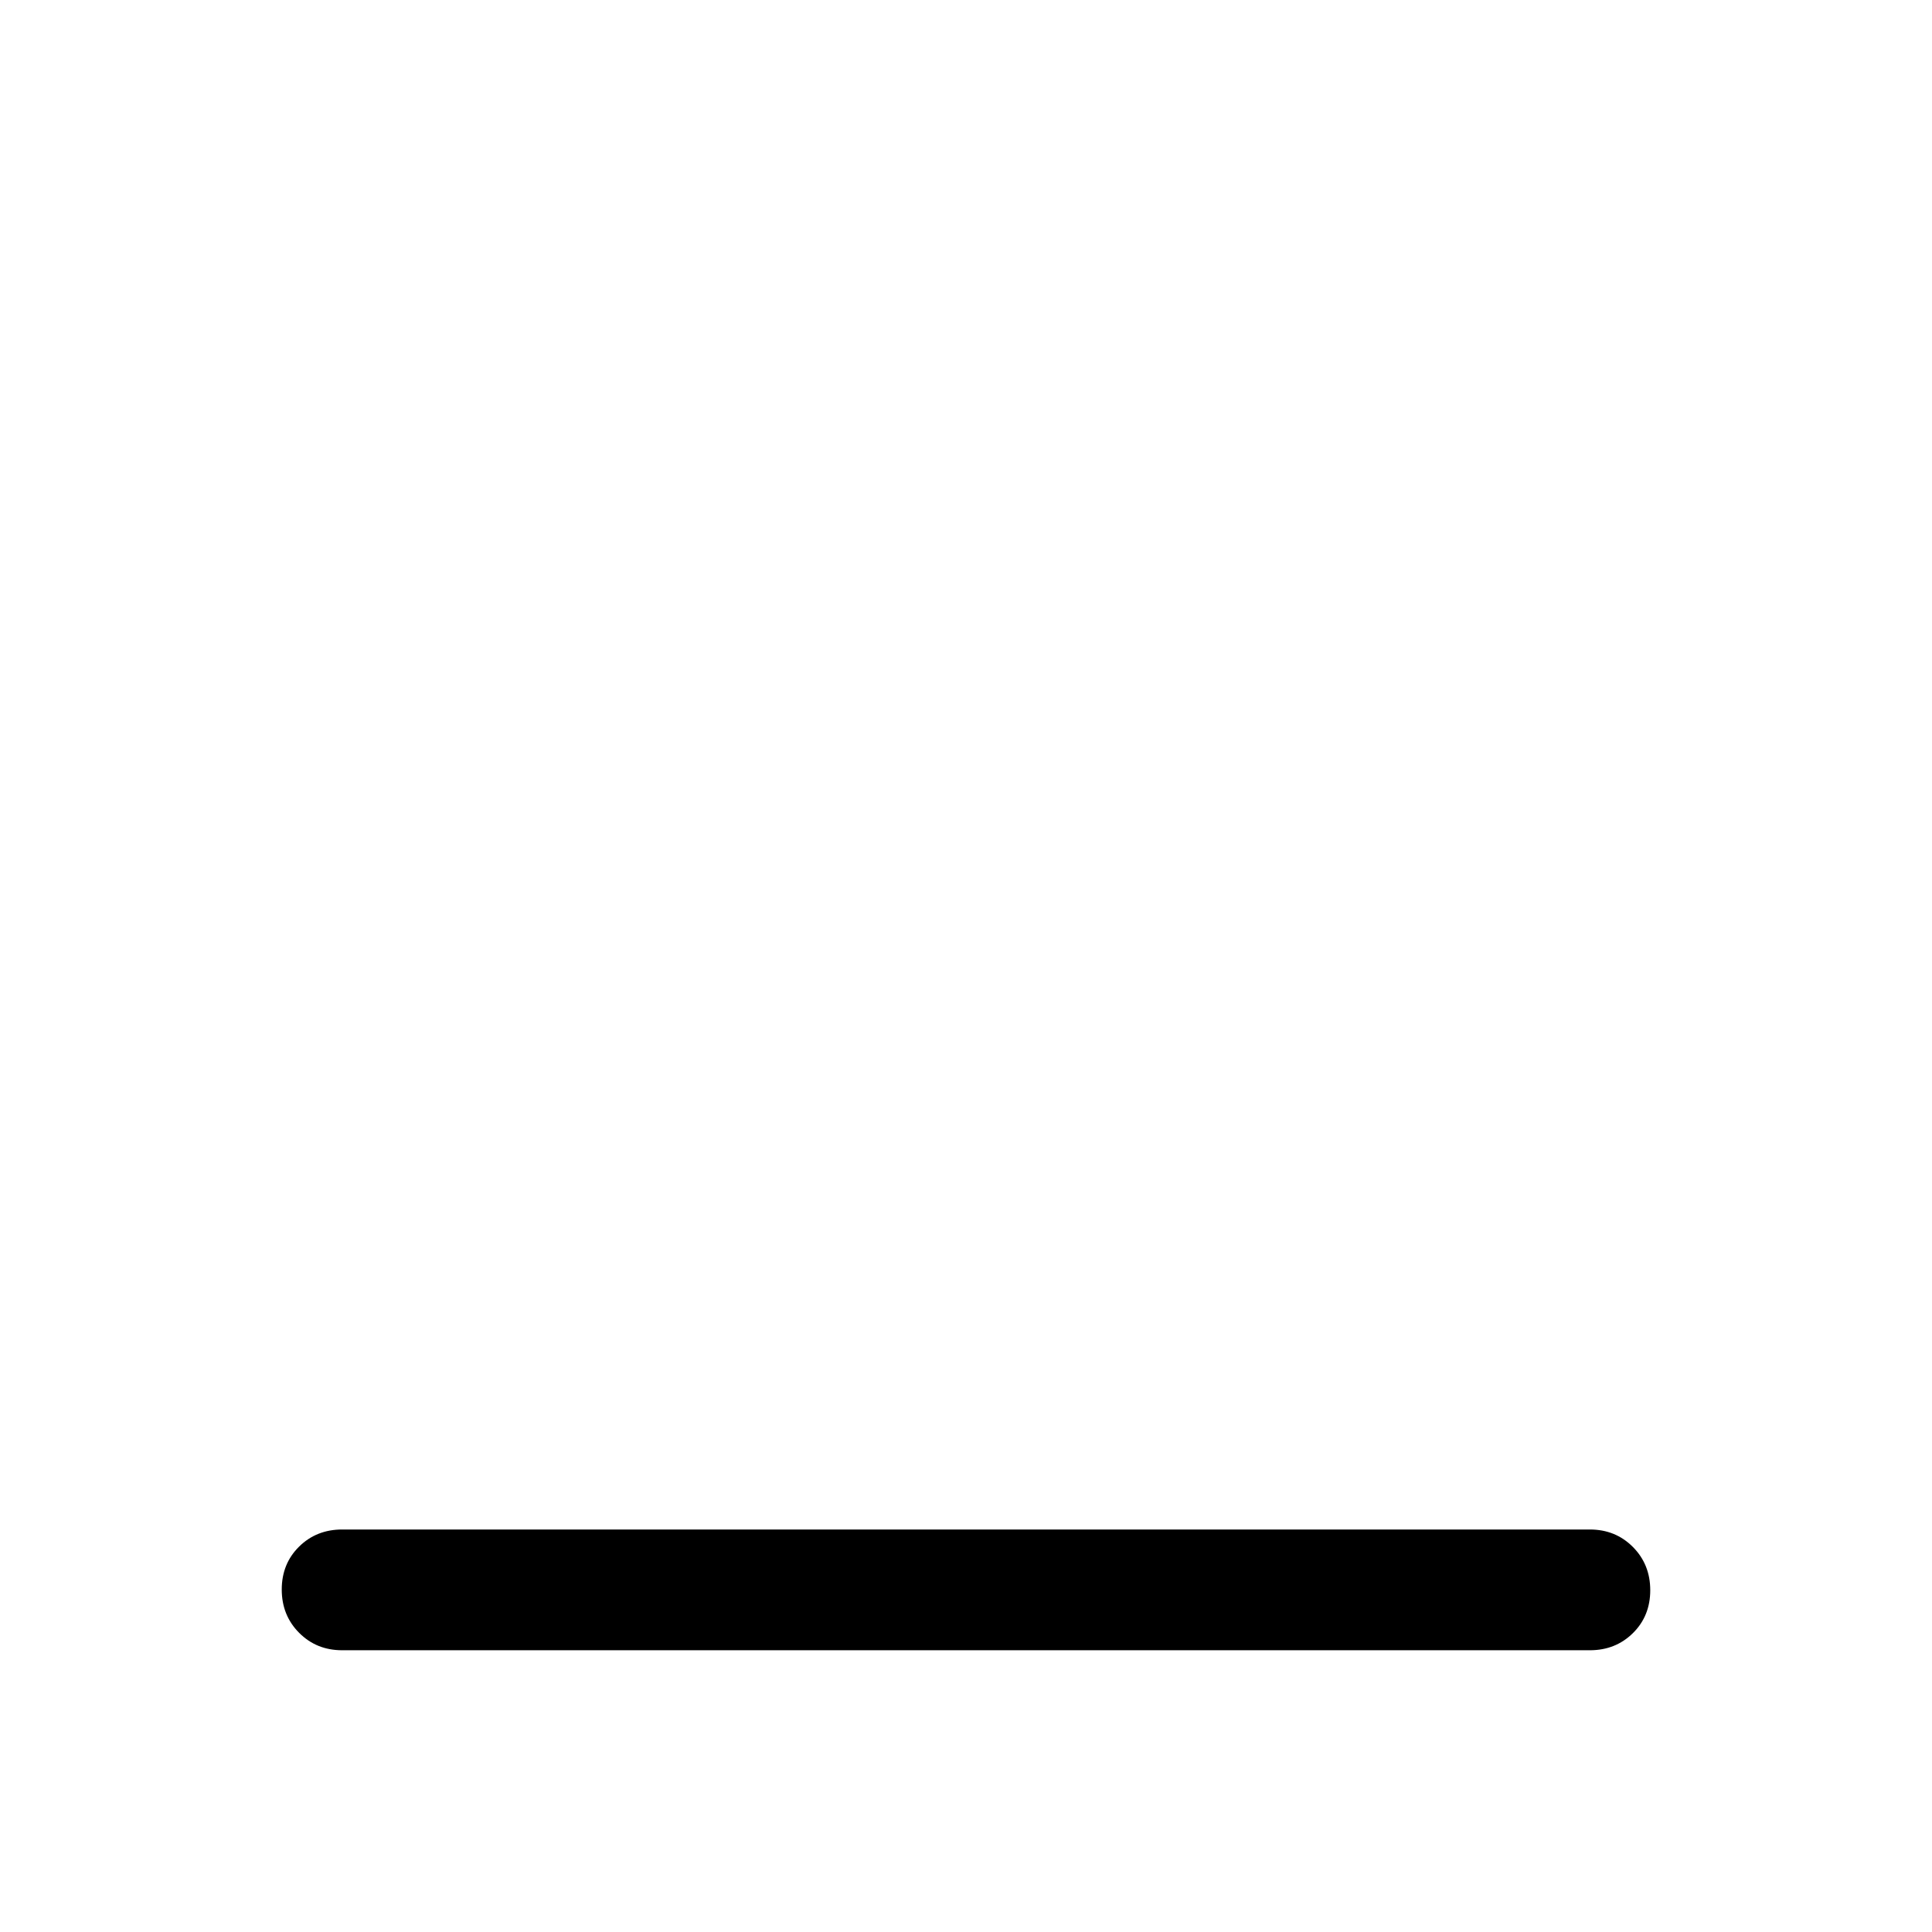 <svg xmlns="http://www.w3.org/2000/svg" height="1.5em" viewBox="0 96 960 960" width="1.5em"><path fill="currentColor" d="M170 916q-12.75 0-21.375-8.675-8.625-8.676-8.625-21.5 0-12.825 8.625-21.325T170 856h620q12.75 0 21.375 8.675 8.625 8.676 8.625 21.5 0 12.825-8.625 21.325T790 916H170Z"/></svg>